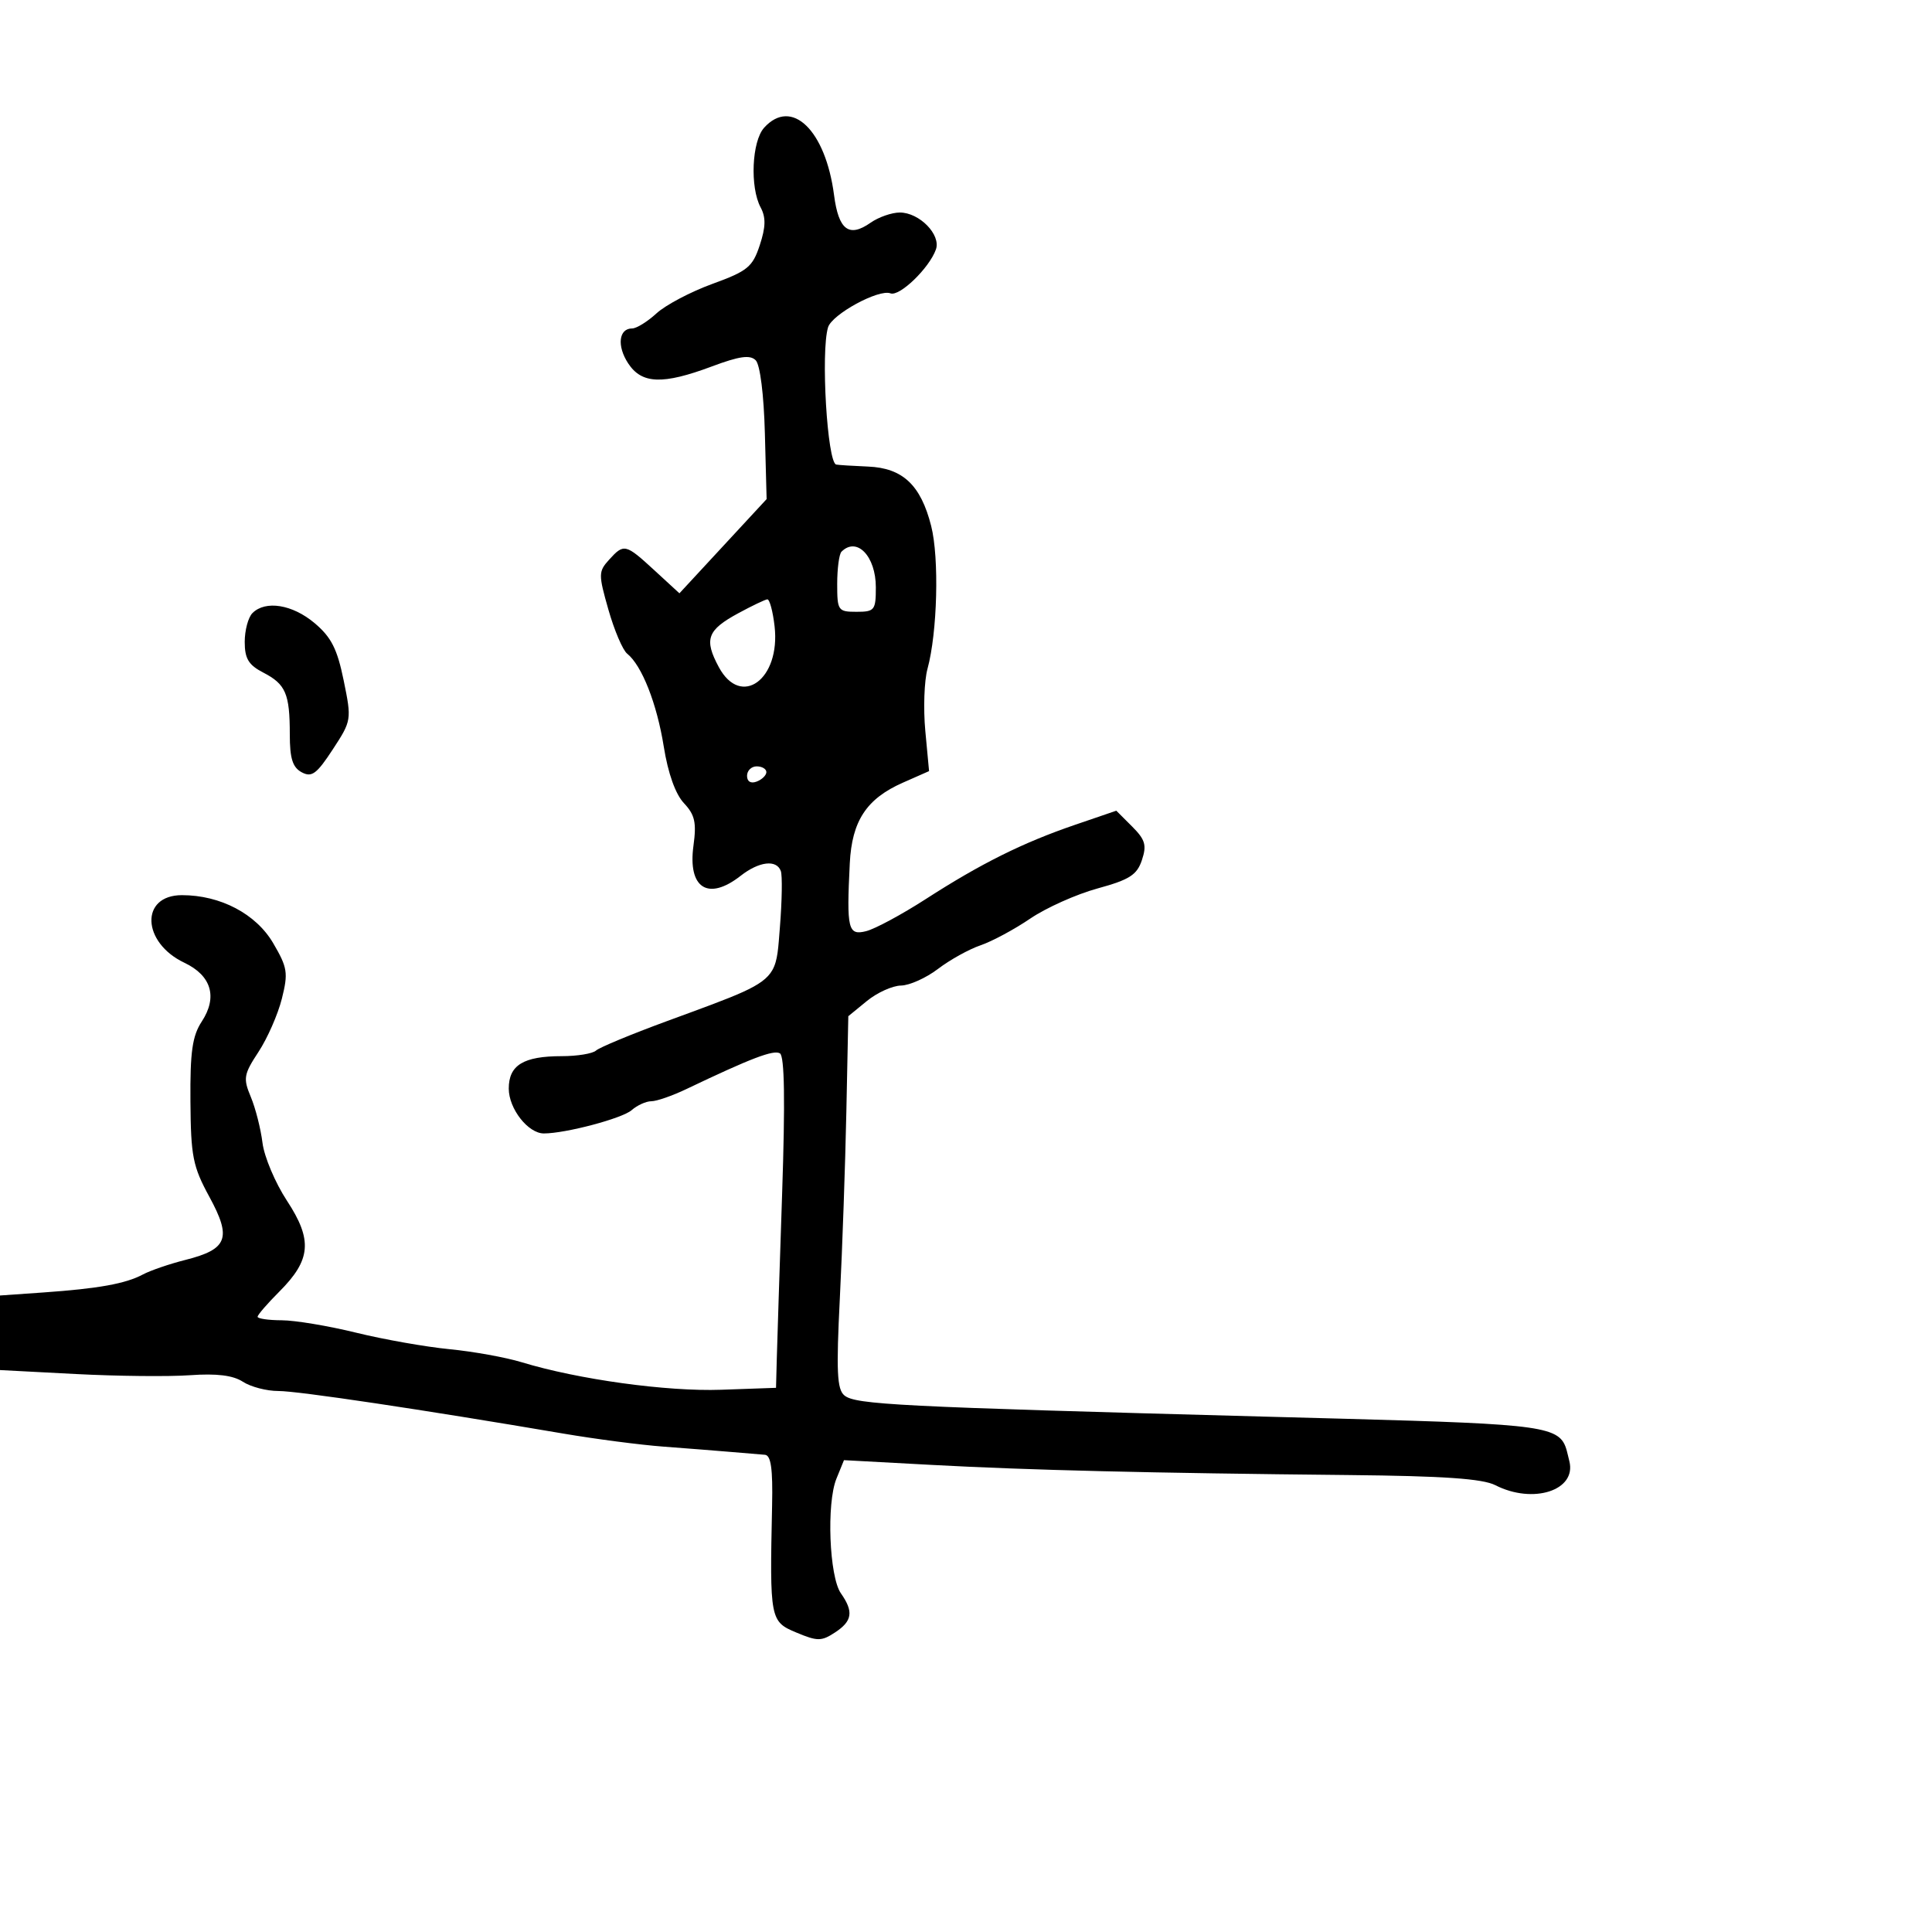 <svg xmlns="http://www.w3.org/2000/svg" width="300" height="300" viewBox="0 0 300 300" version="1.1">
  <defs/>
  <path d="M118.655,19.829 C122.925,15.11 128.196,20.196 129.513,30.308 C130.218,35.718 131.828,36.935 135.176,34.589 C136.424,33.715 138.47,33 139.723,33 C142.761,33 146.134,36.444 145.331,38.727 C144.315,41.613 139.682,46.092 138.271,45.551 C136.449,44.851 129.192,48.803 128.578,50.829 C127.431,54.61 128.457,71.847 129.847,72.136 C130.206,72.21 132.428,72.351 134.785,72.448 C140.171,72.671 142.976,75.308 144.59,81.666 C145.858,86.658 145.559,98.229 144.018,103.866 C143.511,105.718 143.36,110.046 143.681,113.486 L144.265,119.738 L140.2,121.532 C134.551,124.024 132.283,127.469 131.954,134.057 C131.443,144.315 131.68,145.297 134.497,144.59 C135.871,144.245 140.033,142.005 143.747,139.611 C152.319,134.086 158.818,130.853 166.92,128.081 L173.34,125.885 L175.789,128.335 C177.838,130.383 178.087,131.238 177.315,133.555 C176.546,135.861 175.39,136.599 170.421,137.96 C167.137,138.859 162.437,140.964 159.975,142.638 C157.514,144.313 154.039,146.18 152.253,146.788 C150.467,147.397 147.499,149.043 145.658,150.447 C143.817,151.851 141.229,153.016 139.906,153.036 C138.583,153.056 136.201,154.134 134.613,155.433 L131.726,157.794 L131.421,172.647 C131.253,180.816 130.8,193.803 130.414,201.508 C129.84,212.948 129.968,215.729 131.115,216.68 C132.83,218.104 139.475,218.44 196,219.962 C234.392,220.997 240.942,221.01 242.758,223.948 C243.23,224.712 243.382,225.675 243.691,226.906 C244.827,231.429 238.066,233.616 232.2,230.622 C230.217,229.609 224.192,229.191 209.5,229.045 C178.437,228.737 159.712,228.282 144.776,227.475 L131.052,226.733 L129.878,229.616 C128.322,233.44 128.766,244.828 130.573,247.408 C132.577,250.269 132.358,251.719 129.655,253.491 C127.549,254.87 126.936,254.871 123.655,253.5 C119.574,251.795 119.512,251.471 119.891,233.75 C120.013,228.083 119.714,225.973 118.779,225.899 C118.075,225.843 115.7,225.644 113.5,225.457 C111.3,225.27 106.575,224.898 103,224.63 C99.425,224.362 92.45,223.453 87.5,222.61 C65.604,218.881 46.242,215.988 43.215,215.994 C41.408,215.997 38.933,215.351 37.715,214.558 C36.181,213.559 33.655,213.247 29.5,213.543 C26.2,213.778 18.212,213.694 11.75,213.357 L0,212.743 L0,201.164 L6.75,200.691 C15.293,200.092 19.517,199.329 22.184,197.902 C23.344,197.281 26.32,196.262 28.797,195.636 C35.346,193.984 36.003,192.258 32.519,185.858 C29.938,181.116 29.633,179.579 29.57,170.992 C29.514,163.306 29.862,160.863 31.335,158.614 C33.817,154.822 32.828,151.487 28.63,149.495 C22.004,146.35 21.739,139 28.252,139 C34.231,139 39.755,141.905 42.419,146.451 C44.645,150.25 44.772,151.065 43.768,155.073 C43.158,157.508 41.526,161.225 40.141,163.333 C37.84,166.838 37.737,167.437 38.947,170.333 C39.675,172.075 40.49,175.279 40.759,177.453 C41.028,179.627 42.739,183.677 44.561,186.453 C48.564,192.552 48.303,195.63 43.364,200.57 C41.514,202.42 40,204.173 40,204.467 C40,204.76 41.688,205.005 43.75,205.012 C45.813,205.018 51.006,205.884 55.292,206.937 C59.577,207.989 66.102,209.143 69.792,209.501 C73.481,209.859 78.525,210.77 81,211.525 C89.768,214.2 103.547,216.101 112,215.801 L120.5,215.5 L120.619,211 C120.685,208.525 121.058,196.986 121.448,185.358 C121.931,170.969 121.823,164.009 121.111,163.568 C120.142,162.969 116.615,164.315 106.562,169.118 C104.396,170.153 101.957,171 101.141,171 C100.325,171 98.947,171.624 98.079,172.387 C96.622,173.668 87.824,176 84.451,176 C82.003,176 79,172.163 79,169.035 C79,165.392 81.277,164 87.234,164 C89.635,164 92.028,163.608 92.55,163.129 C93.073,162.65 98,160.604 103.5,158.582 C114.671,154.475 118.472,153.214 119.935,150.629 C120.782,149.133 120.845,147.193 121.101,144 C121.432,139.875 121.496,135.938 121.244,135.25 C120.578,133.431 117.868,133.757 115,136 C109.945,139.954 106.775,137.921 107.682,131.305 C108.172,127.726 107.902,126.525 106.2,124.713 C104.88,123.308 103.733,120.087 103.067,115.918 C102.003,109.258 99.665,103.327 97.384,101.5 C96.698,100.95 95.389,97.881 94.477,94.68 C92.913,89.194 92.918,88.748 94.564,86.93 C96.881,84.369 97.124,84.426 101.624,88.564 L105.5,92.128 L112.27,84.814 L119.04,77.5 L118.77,67.298 C118.61,61.262 118.028,56.624 117.343,55.941 C116.469,55.068 114.813,55.301 110.556,56.893 C102.903,59.757 99.648,59.638 97.539,56.419 C95.766,53.713 96.078,51 98.164,51 C98.839,51 100.54,49.945 101.945,48.655 C103.35,47.365 107.251,45.308 110.613,44.084 C116.087,42.091 116.857,41.463 117.976,38.074 C118.907,35.251 118.942,33.76 118.112,32.21 C116.43,29.067 116.742,21.942 118.655,19.829 Z M39.2,95.2 C41.217,93.183 45.404,93.856 48.842,96.75 C51.444,98.94 52.365,100.757 53.369,105.674 C54.615,111.778 54.596,111.898 51.666,116.379 C49.172,120.192 48.408,120.754 46.851,119.92 C45.438,119.164 45,117.775 45,114.047 C45,107.717 44.367,106.241 40.879,104.437 C38.596,103.257 38,102.27 38,99.674 C38,97.873 38.54,95.86 39.2,95.2 Z M114.664,95.21 C109.808,97.837 109.289,99.265 111.619,103.592 C115.066,109.991 121.221,105.483 120.277,97.25 C120.009,94.912 119.5,93.03 119.145,93.067 C118.79,93.104 116.774,94.068 114.664,95.21 Z M130.667,85.667 C130.3,86.033 130,88.283 130,90.667 C130,94.815 130.128,95 133,95 C135.807,95 136,94.756 136,91.2 C136,86.357 133.044,83.29 130.667,85.667 Z M116,120.469 C116,121.363 116.586,121.712 117.5,121.362 C118.325,121.045 119,120.384 119,119.893 C119,119.402 118.325,119 117.5,119 C116.675,119 116,119.661 116,120.469 Z"/>
</svg>

